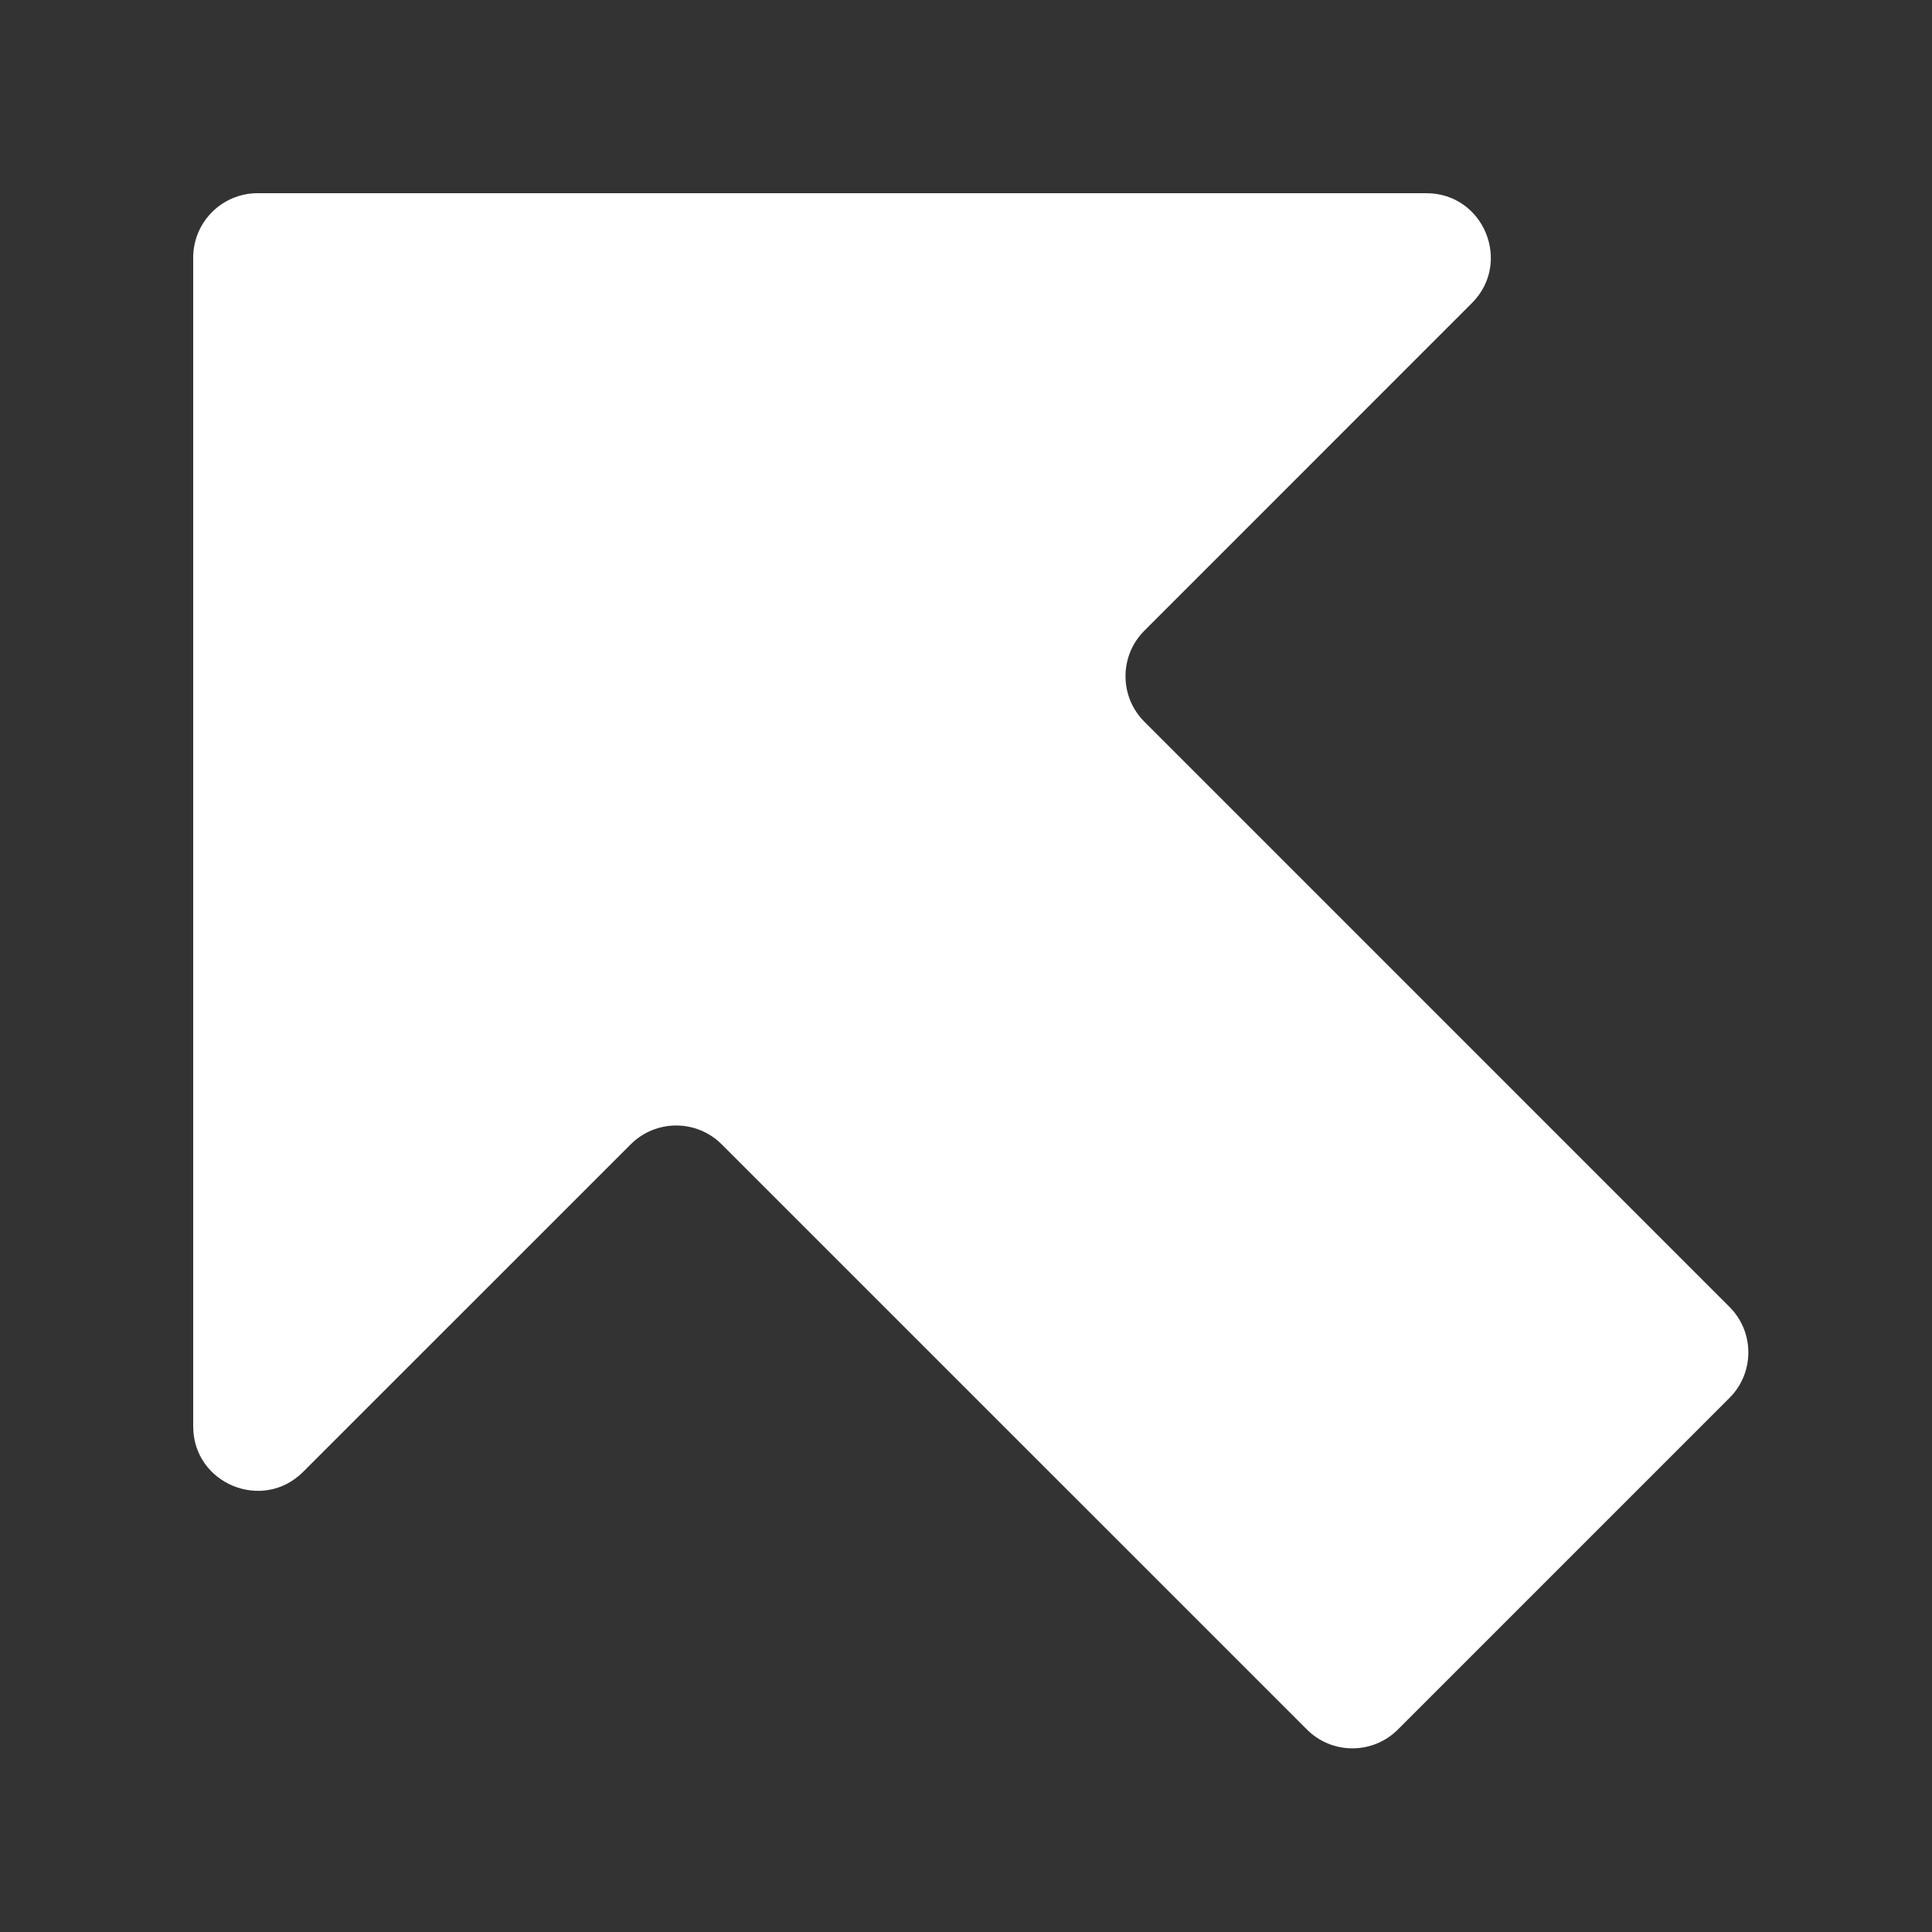 <svg width="30" height="30" viewBox="0 0 30 30" fill="none" xmlns="http://www.w3.org/2000/svg">
<rect x="0" y="0" width="30" height="30" fill="#333333" stroke="none"/>
<path d="M3 22.148C3 23.039 4.077 23.485 4.707 22.855L9.793 17.77C10.183 17.379 10.817 17.379 11.207 17.77L20.293 26.855C20.683 27.246 21.317 27.246 21.707 26.855L26.855 21.707C27.246 21.317 27.246 20.683 26.855 20.293L17.77 11.207C17.379 10.817 17.379 10.183 17.77 9.793L22.855 4.707C23.485 4.077 23.039 3 22.148 3H4C3.448 3 3 3.448 3 4V22.148Z" fill="white"/>
</svg>
